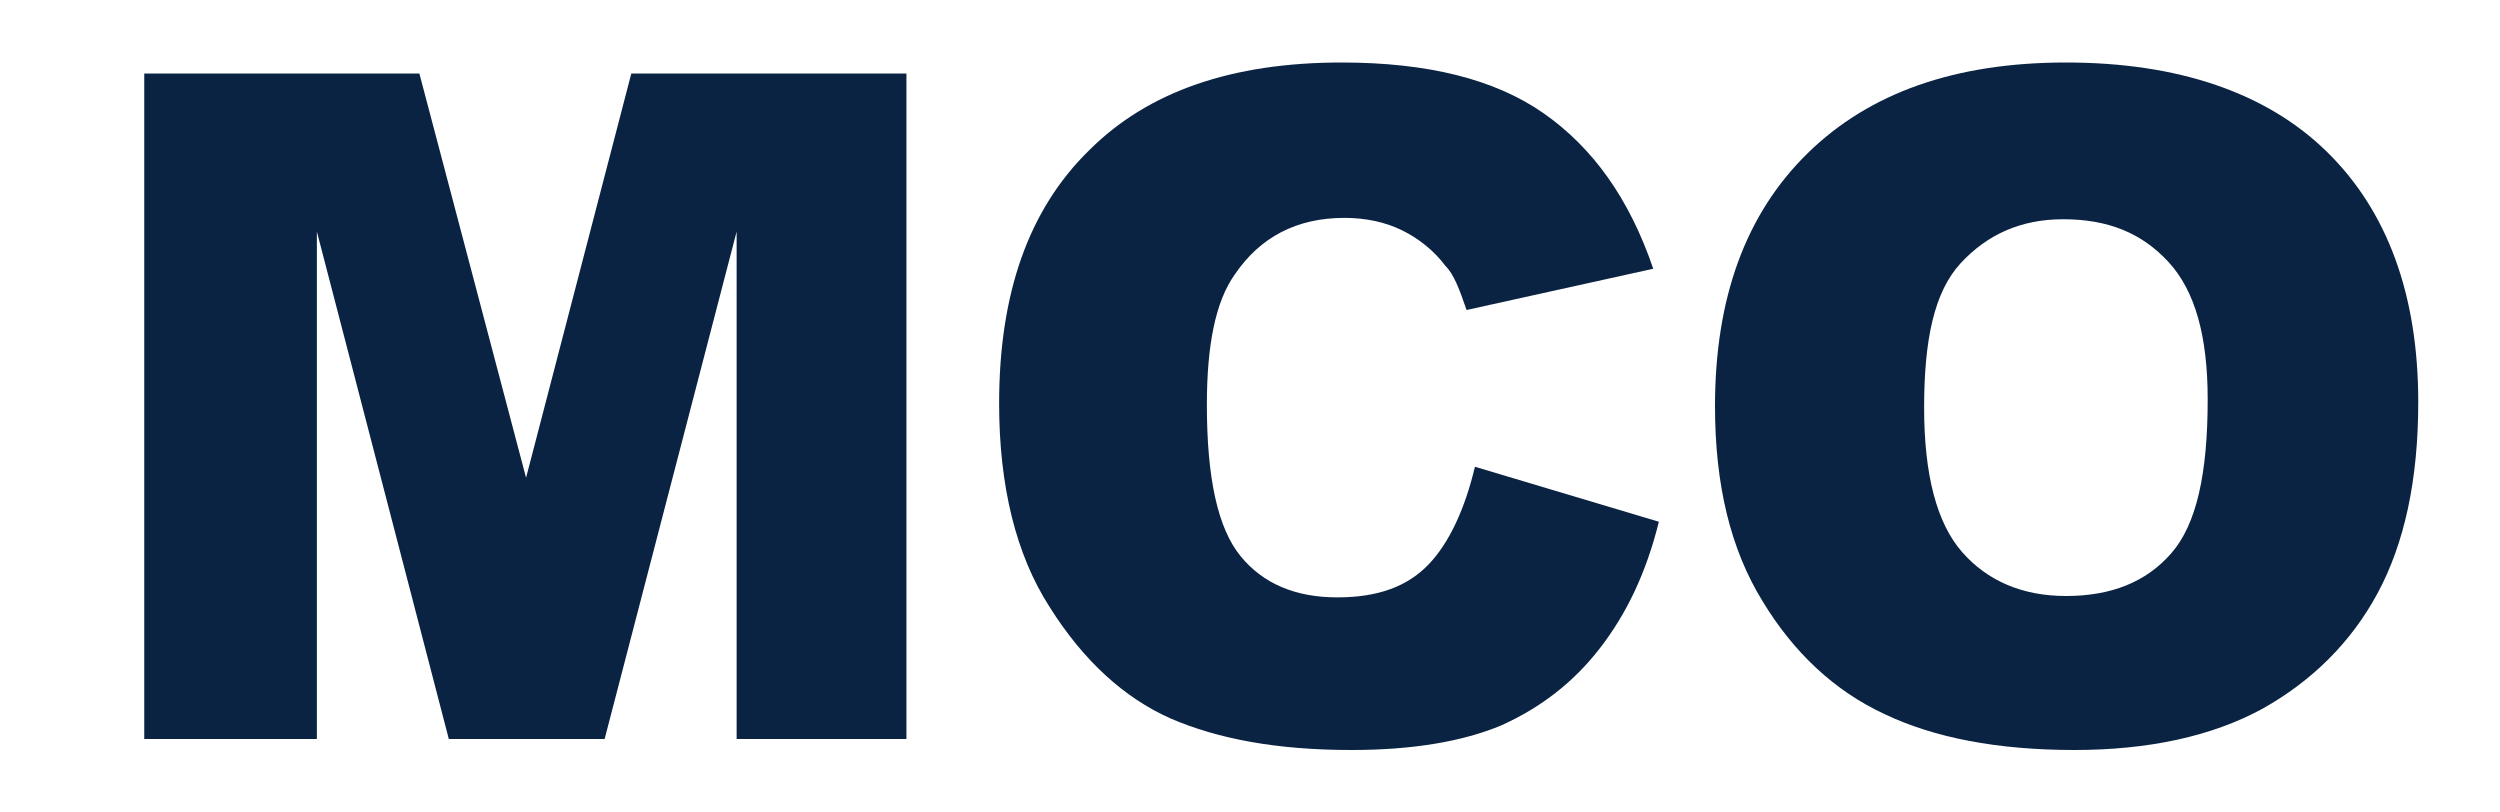<svg viewBox="0 0 40 13" fill="none" xmlns="http://www.w3.org/2000/svg">
<path d="M2.308 1.176H6.71L8.417 7.644L10.101 1.176H14.503V11.824H11.786V3.706L9.674 11.824H7.181L5.07 3.706V11.824H2.308V1.176Z" fill="#0B2343"/>
<path d="M23.599 7.468L26.542 8.348C26.34 9.162 26.025 9.822 25.598 10.372C25.172 10.922 24.655 11.318 24.026 11.604C23.397 11.868 22.589 12 21.623 12C20.433 12 19.489 11.824 18.726 11.494C17.985 11.164 17.333 10.57 16.794 9.712C16.255 8.876 15.986 7.776 15.986 6.456C15.986 4.696 16.457 3.354 17.423 2.408C18.366 1.462 19.714 1 21.466 1C22.836 1 23.914 1.264 24.7 1.814C25.486 2.364 26.07 3.178 26.452 4.3L23.465 4.96C23.352 4.63 23.262 4.388 23.128 4.256C22.948 4.014 22.701 3.816 22.431 3.684C22.162 3.552 21.848 3.486 21.511 3.486C20.747 3.486 20.163 3.794 19.759 4.388C19.444 4.828 19.31 5.532 19.31 6.478C19.31 7.666 19.489 8.458 19.849 8.898C20.208 9.338 20.725 9.558 21.398 9.558C22.05 9.558 22.521 9.382 22.858 9.03C23.195 8.678 23.442 8.128 23.599 7.468Z" fill="#0B2343"/>
<path d="M27.44 6.5C27.44 4.762 27.934 3.42 28.922 2.452C29.91 1.484 31.28 1 33.055 1C34.852 1 36.267 1.484 37.232 2.43C38.198 3.376 38.692 4.718 38.692 6.434C38.692 7.688 38.468 8.7 38.041 9.492C37.614 10.284 36.985 10.9 36.199 11.34C35.391 11.78 34.38 12 33.19 12C31.954 12 30.944 11.802 30.158 11.428C29.349 11.054 28.698 10.438 28.204 9.624C27.687 8.788 27.44 7.754 27.44 6.5ZM30.786 6.522C30.786 7.6 30.989 8.37 31.393 8.832C31.797 9.294 32.359 9.536 33.055 9.536C33.774 9.536 34.335 9.316 34.739 8.854C35.144 8.392 35.323 7.578 35.323 6.39C35.323 5.378 35.121 4.652 34.694 4.19C34.268 3.728 33.729 3.508 33.01 3.508C32.336 3.508 31.797 3.75 31.37 4.212C30.944 4.674 30.786 5.444 30.786 6.522Z" fill="#0B2343"/>
</svg>
